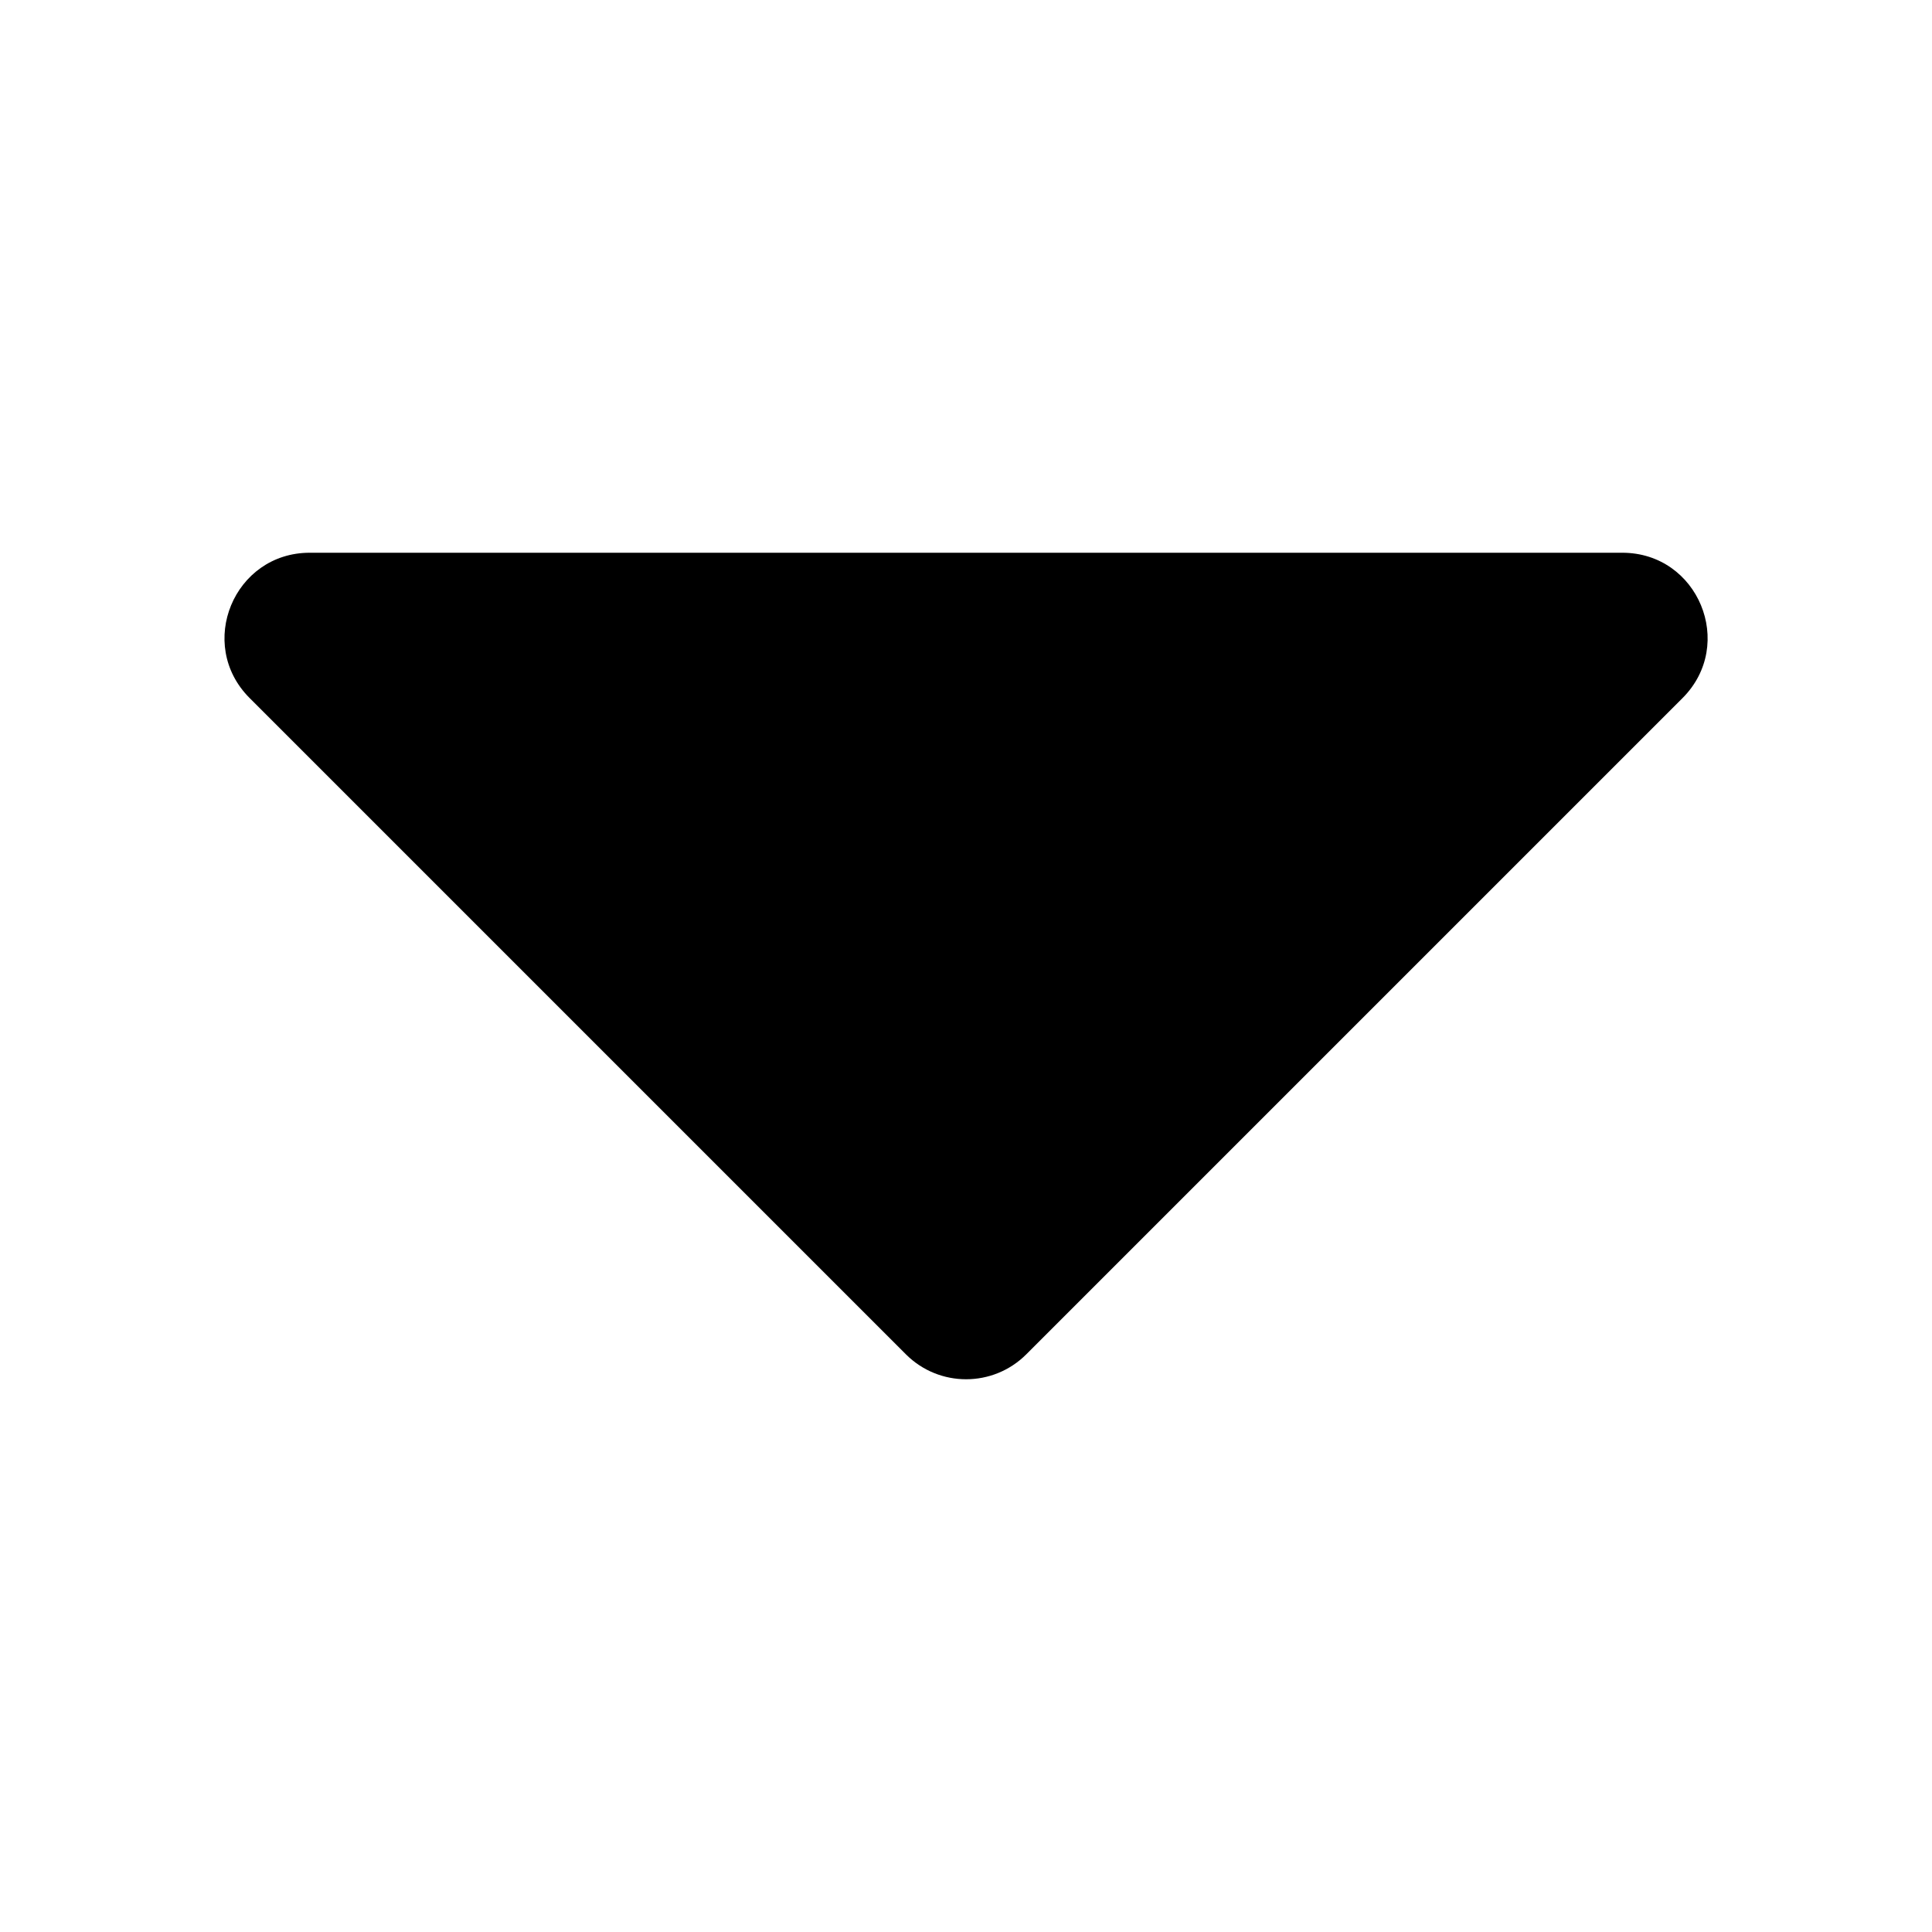 <?xml version="1.0" standalone="no"?><!DOCTYPE svg PUBLIC "-//W3C//DTD SVG 1.1//EN" "http://www.w3.org/Graphics/SVG/1.1/DTD/svg11.dtd"><svg t="1579488166232" class="icon" viewBox="0 0 1024 1024" version="1.1" xmlns="http://www.w3.org/2000/svg" p-id="6136" xmlns:xlink="http://www.w3.org/1999/xlink" width="200" height="200"><defs><style type="text/css"></style></defs><path d="M859.853 292.966H164.147c-40.141 0-60.314 48.538-31.846 77.005L480.154 717.824c17.613 17.613 46.182 17.613 63.795 0l347.853-347.853c28.365-28.467 8.294-77.005-31.949-77.005z" p-id="6137"></path></svg>